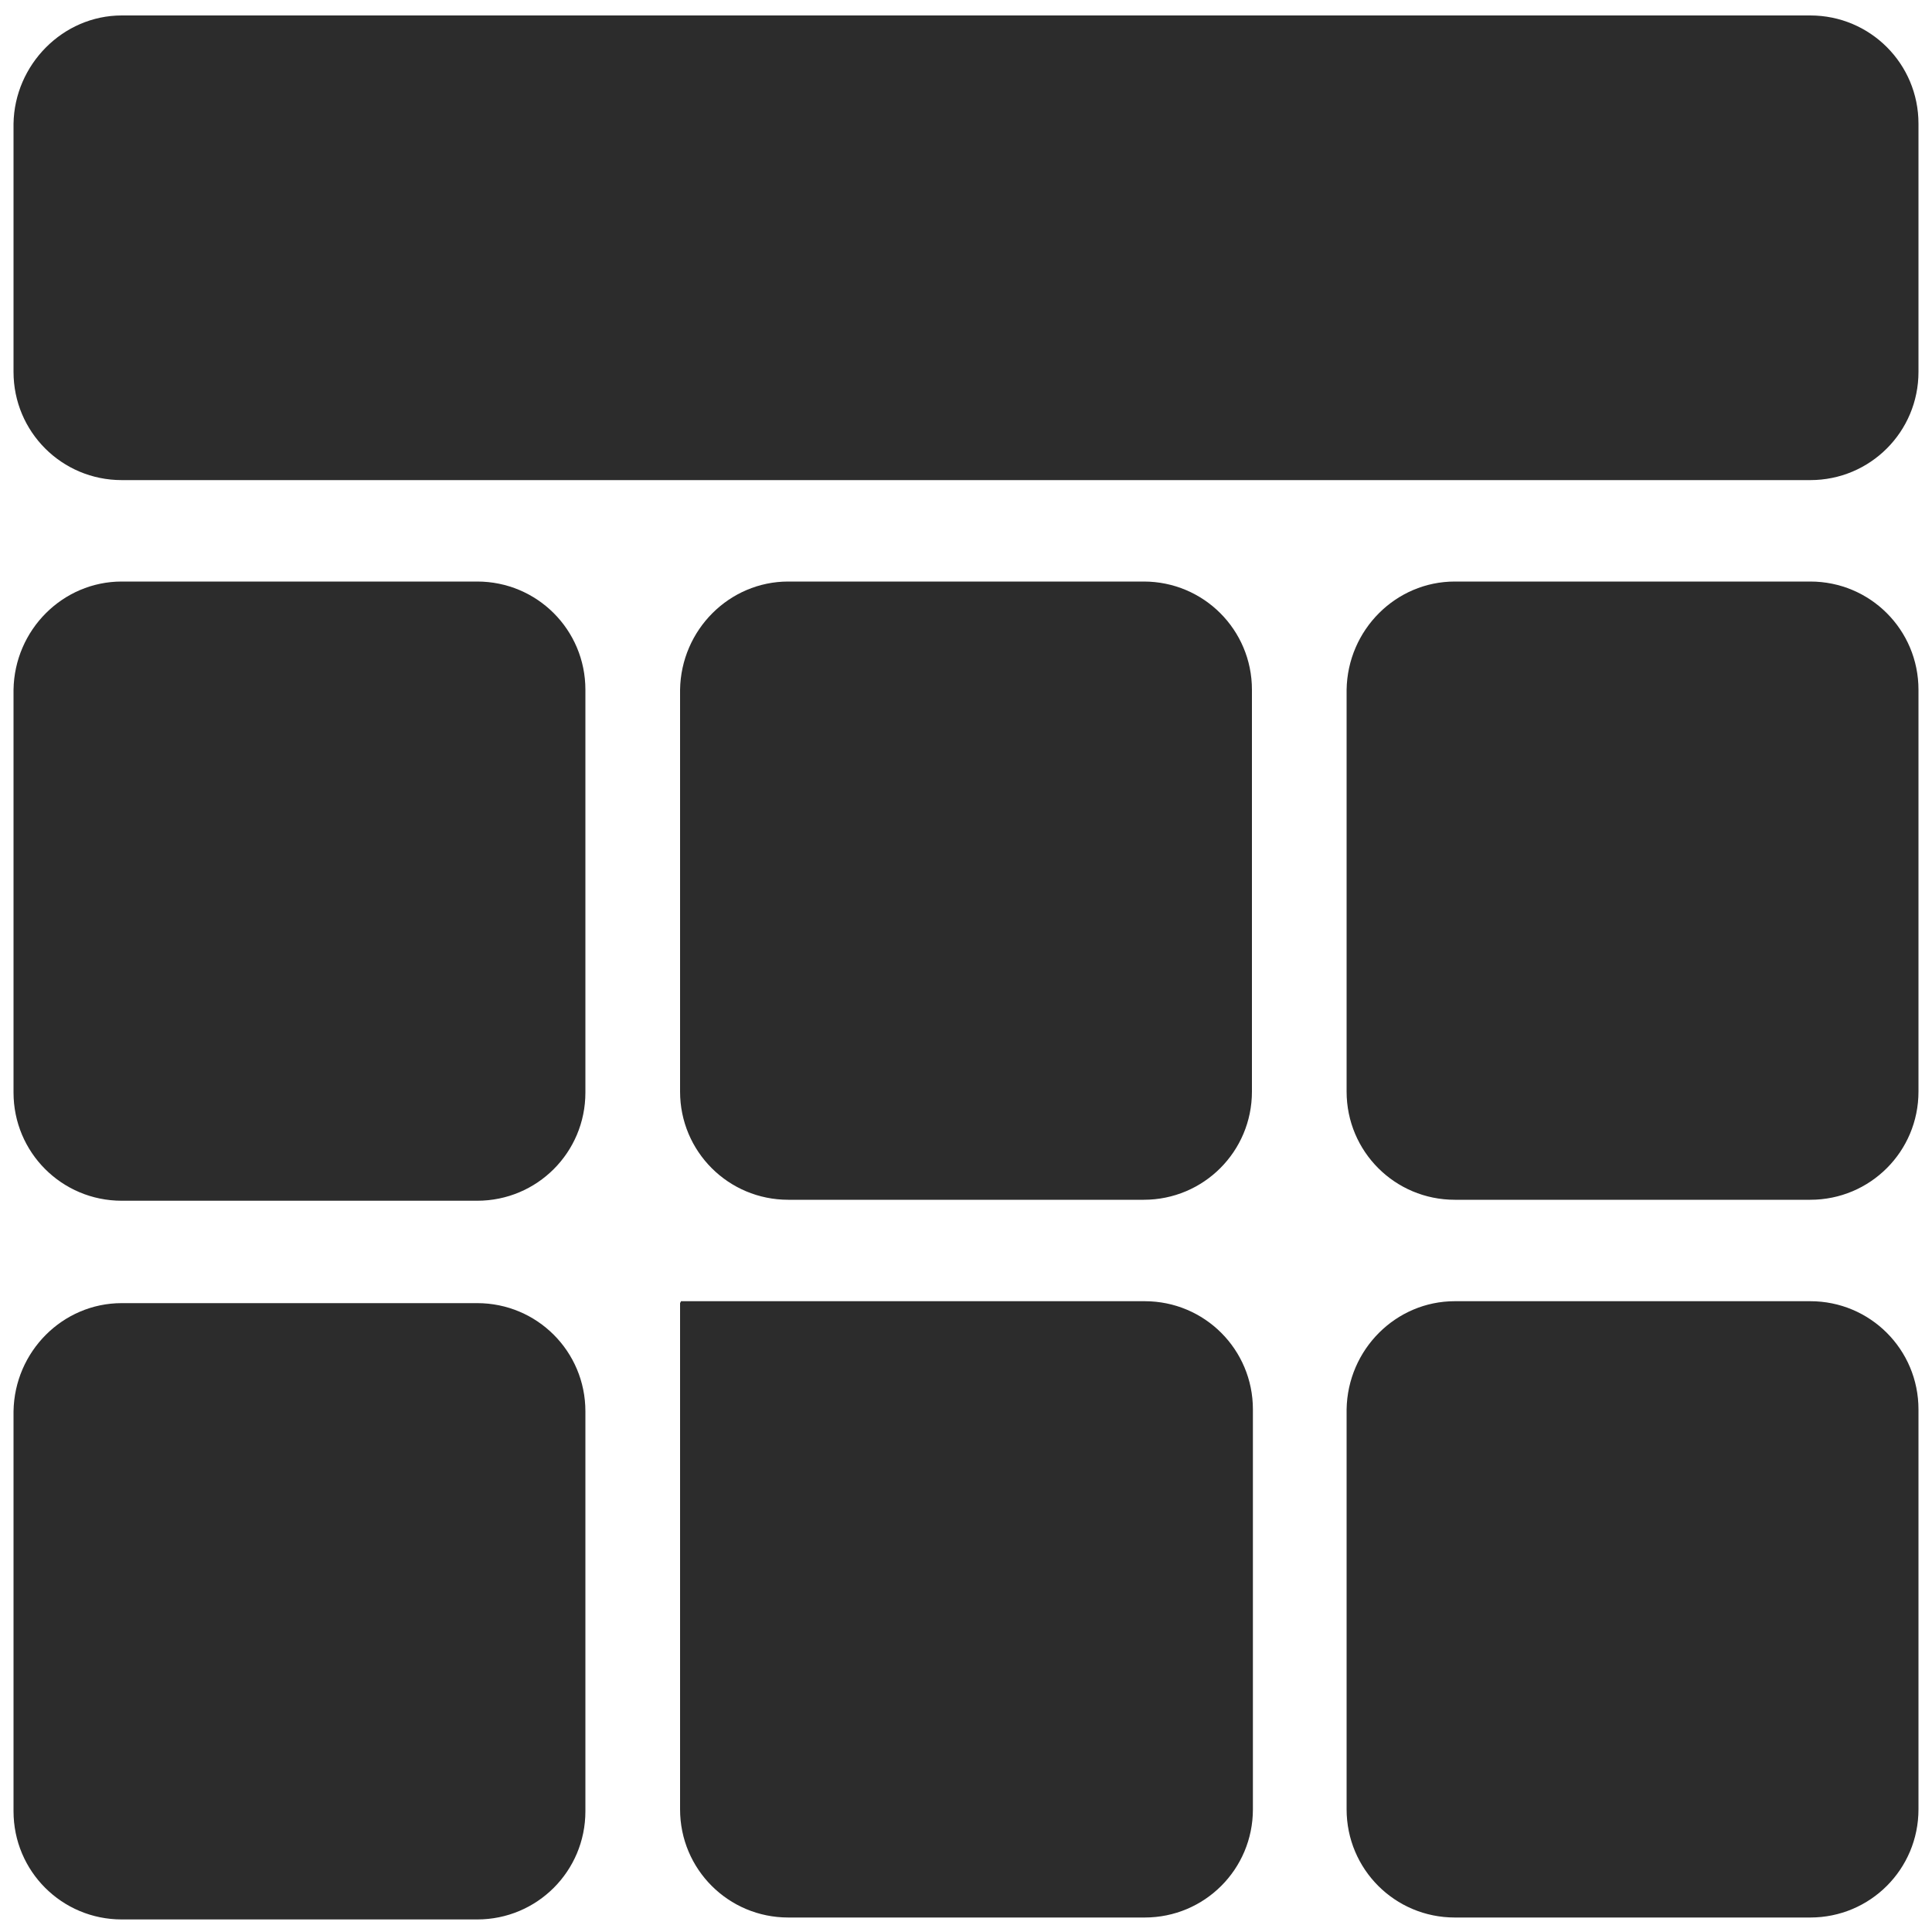 <?xml version="1.0" standalone="no"?><!DOCTYPE svg PUBLIC "-//W3C//DTD SVG 1.1//EN" "http://www.w3.org/Graphics/SVG/1.1/DTD/svg11.dtd"><svg class="icon" width="200px" height="200.00px" viewBox="0 0 1024 1024" version="1.1" xmlns="http://www.w3.org/2000/svg"><path fill="#2c2c2c" d="M64.512 8.192h894.976c31.744 0 57.344 25.6 57.344 57.344v131.584c0 31.744-25.6 57.344-57.344 57.344H64.512c-31.744 0-57.344-25.6-57.344-57.344V65.536C7.68 34.304 33.28 8.192 64.512 8.192z m0 300.032h188.416c31.744 0 57.344 25.6 57.344 57.344v213.504c0 31.744-25.6 57.344-57.344 57.344H64.512c-31.744 0-57.344-25.6-57.344-57.344V365.568c0.512-31.744 26.112-57.344 57.344-57.344z m0 382.464h188.416c31.744 0 57.344 25.6 57.344 57.344v211.968c0 31.744-25.6 57.344-57.344 57.344H64.512c-31.744 0-57.344-25.6-57.344-57.344v-211.968c0.512-31.744 26.112-57.344 57.344-57.344z m353.28-382.464h188.416c31.744 0 57.344 25.6 57.344 57.344V578.56c0 31.744-25.6 57.344-57.344 57.344H417.792c-31.744 0-57.344-25.6-57.344-57.344V365.568c0.512-31.744 26.112-57.344 57.344-57.344z m-56.832 381.44h245.76c31.744 0 57.344 25.6 57.344 57.344v211.968c0 31.744-25.6 57.344-57.344 57.344H417.792c-31.744 0-57.344-25.6-57.344-57.344v-268.288l0.512-1.024z m410.112-381.44h188.416c31.744 0 57.344 25.6 57.344 57.344V578.56c0 31.744-25.6 57.344-57.344 57.344h-188.416c-31.744 0-57.344-25.6-57.344-57.344V365.568c0.512-31.744 26.112-57.344 57.344-57.344z m0 381.44h188.416c31.744 0 57.344 25.6 57.344 57.344v211.968c0 31.744-25.6 57.344-57.344 57.344h-188.416c-31.744 0-57.344-25.6-57.344-57.344v-211.968c0.512-31.744 26.112-57.344 57.344-57.344z" /></svg>